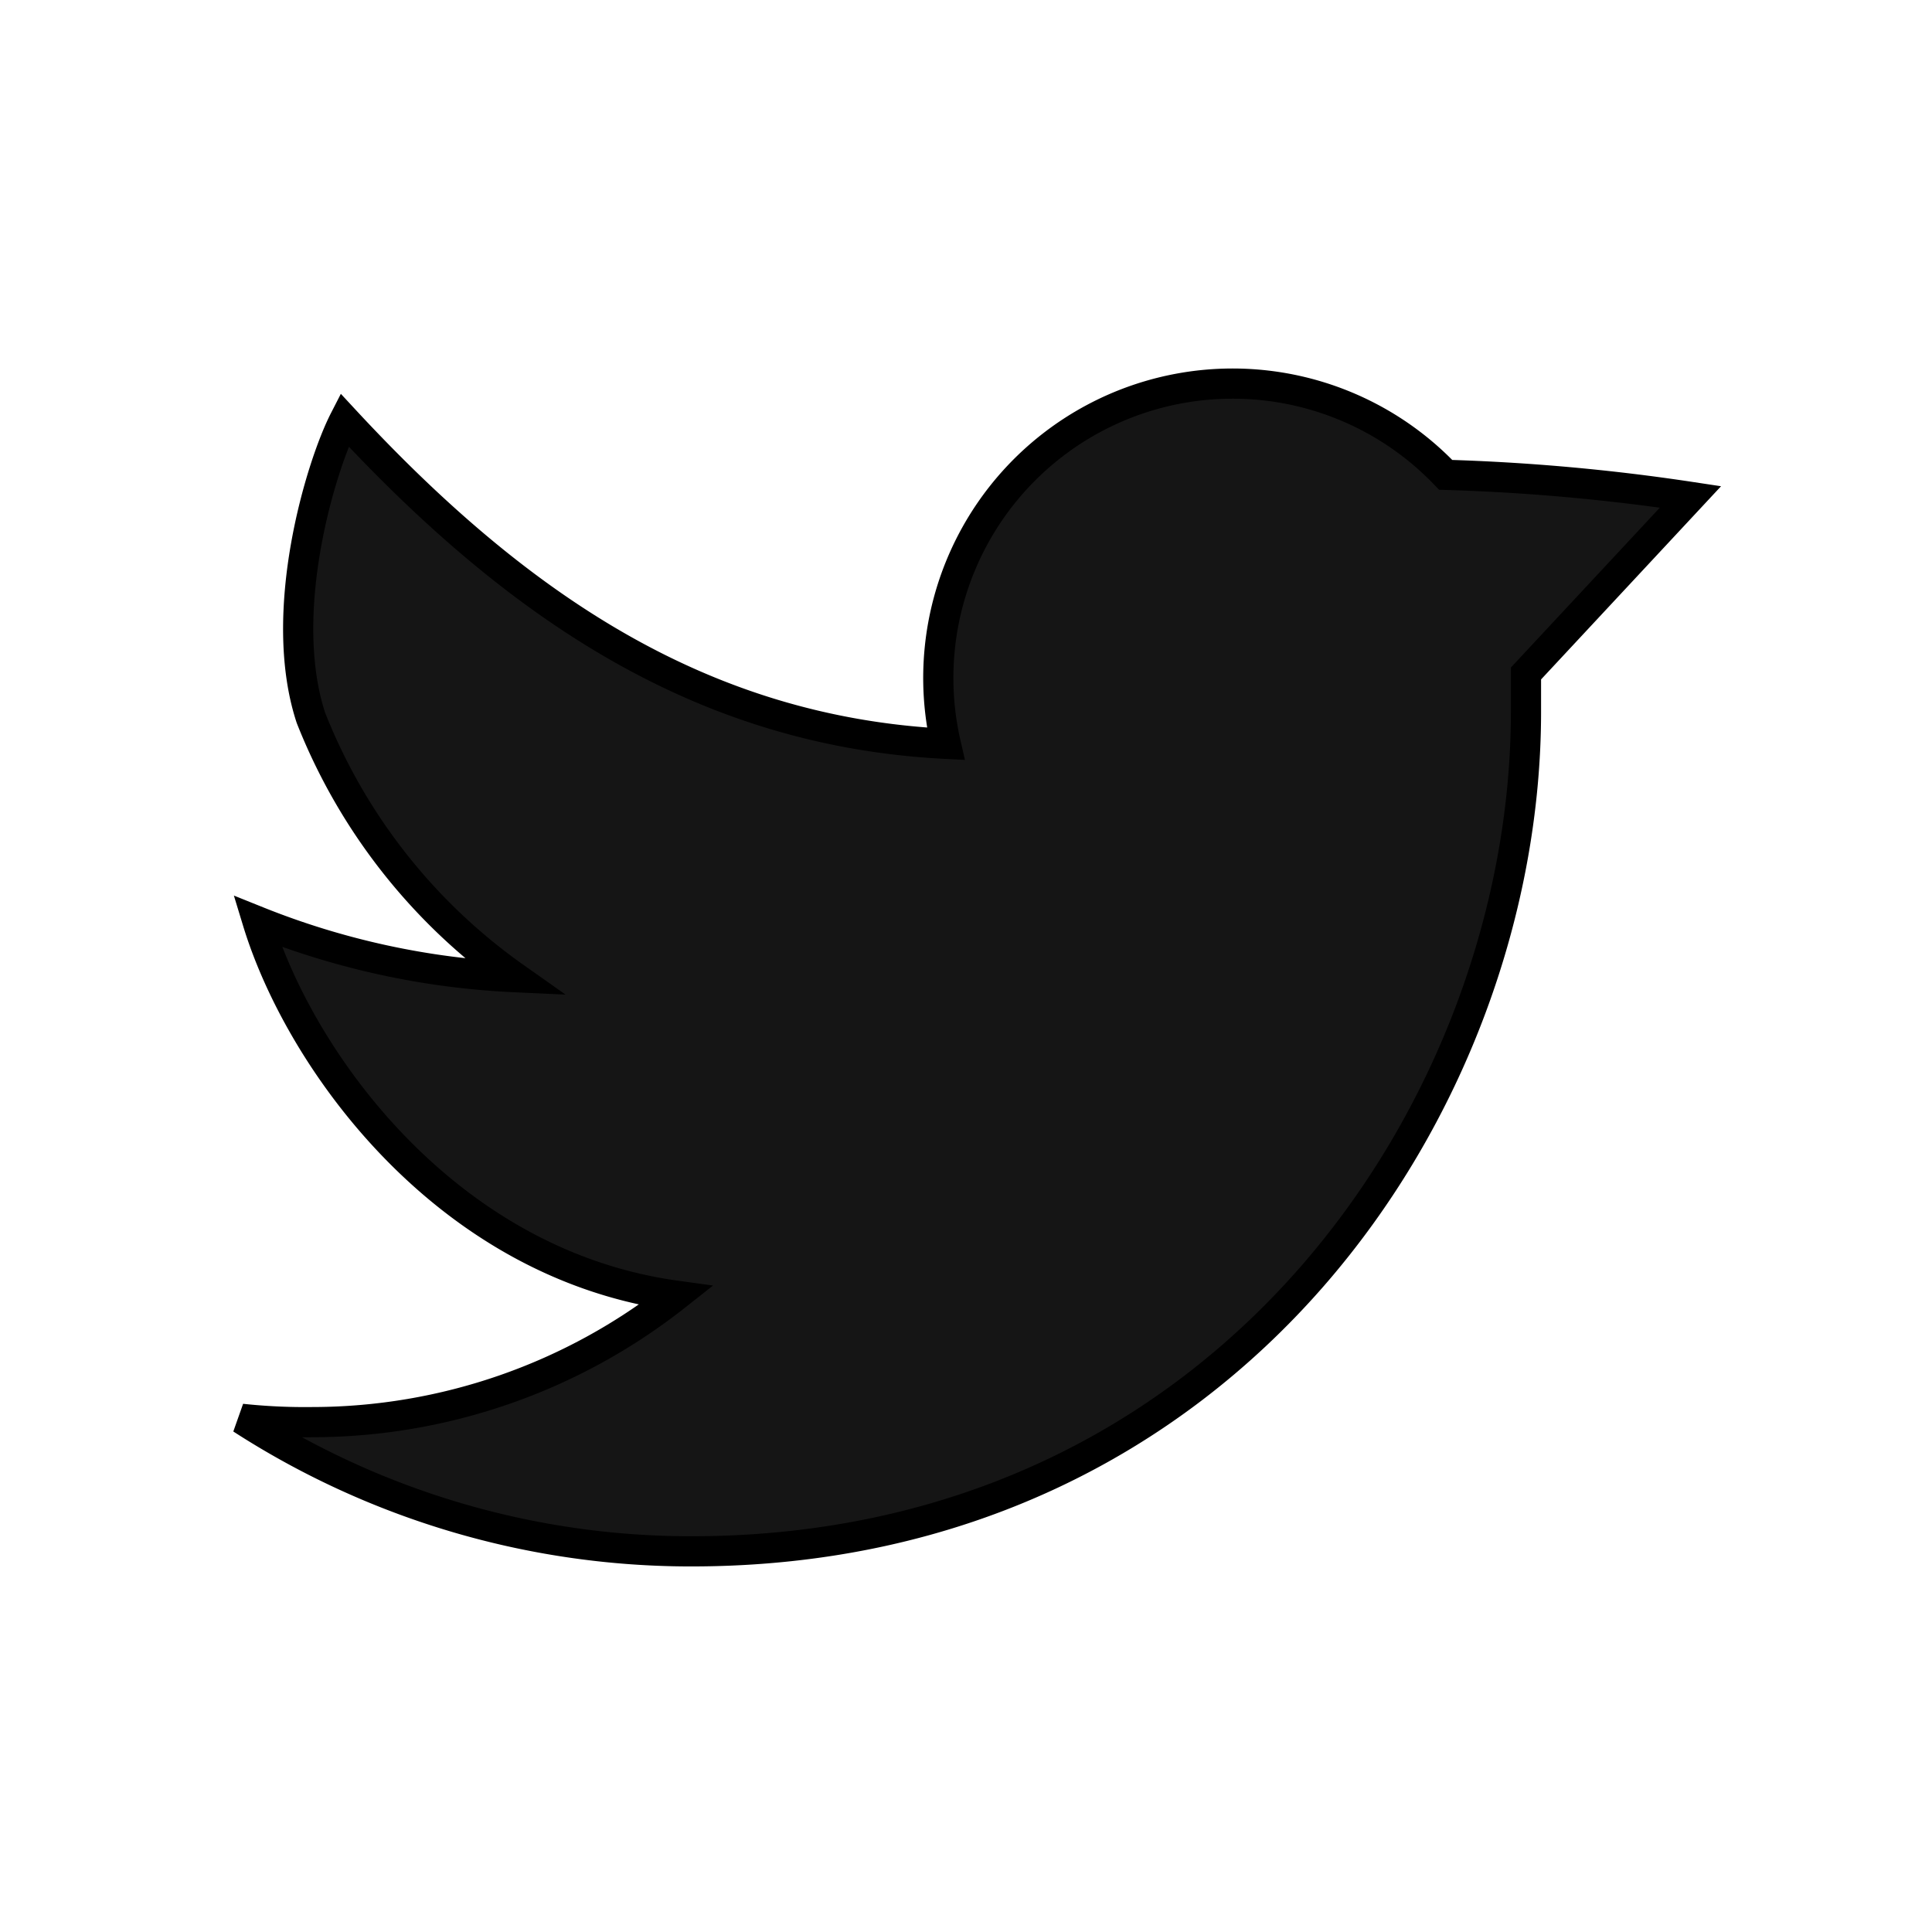 <svg width="30px" height="30px" viewBox="0 0 64 64" xmlns="http://www.w3.org/2000/svg" fill="#151515" stroke="#000000"><g id="SVGRepo_bgCarrier" stroke-width="0"></g><g id="SVGRepo_tracerCarrier" stroke-linecap="round" stroke-linejoin="round"></g><g id="SVGRepo_iconCarrier"><path d="M56 16.46a67.49 67.49 0 0 0-8.11-.73 9.75 9.75 0 0 0-16.56 8.91c-8.08-.41-14.2-4.56-19.92-10.73-.78 1.52-2.26 6.37-1.11 9.87a19.1 19.1 0 0 0 6.75 8.59 26.05 26.05 0 0 1-8.52-1.85c1.41 4.63 6.25 11.35 13.86 12.4a19.46 19.46 0 0 1-12.07 4.19A19.66 19.66 0 0 1 8 47a27.42 27.42 0 0 0 14.9 4.39c17.87 0 27.65-14.89 27.65-27.81v-1.27z"></path></g></svg>